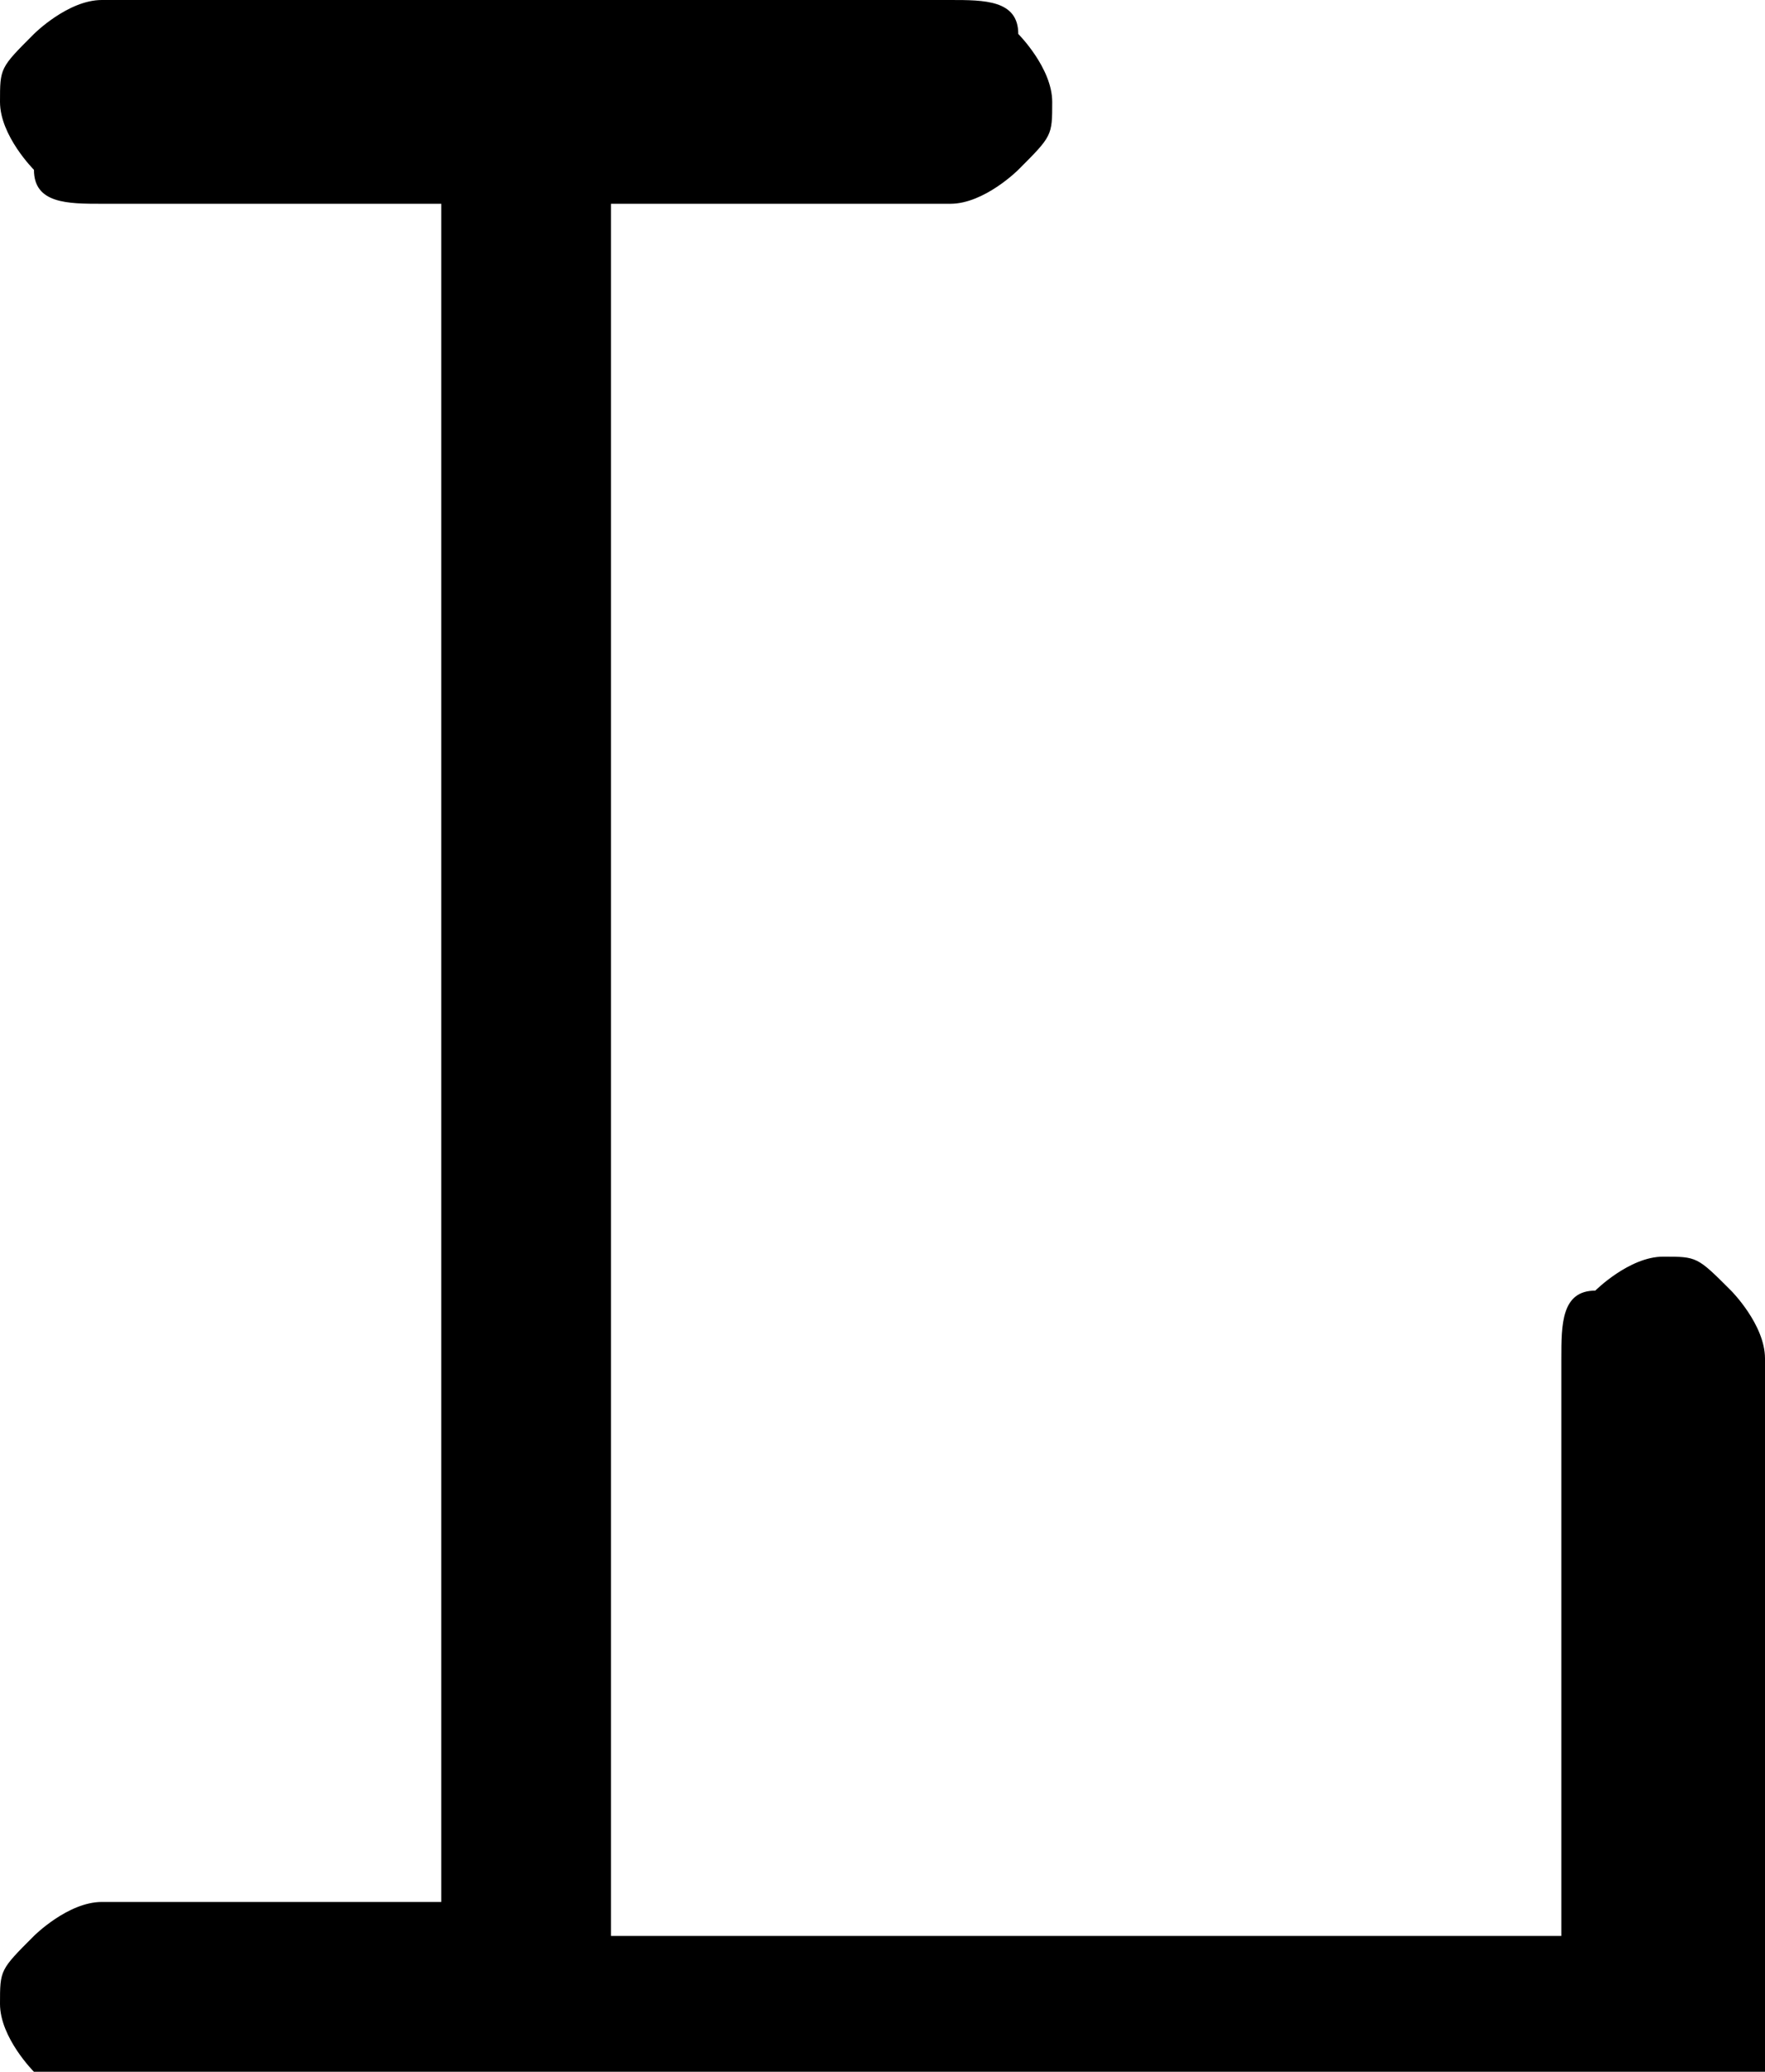 <?xml version="1.0" encoding="utf-8"?>
<!-- Generator: Adobe Illustrator 23.0.3, SVG Export Plug-In . SVG Version: 6.00 Build 0)  -->
<svg version="1.1" id="Layer_1" xmlns="http://www.w3.org/2000/svg" xmlns:xlink="http://www.w3.org/1999/xlink" x="0px" y="0px"
	 viewBox="0 0 5.2 6.1" style="enable-background:new 0 0 5.2 6.1;" xml:space="preserve">
<path d="M1.8,0.6v5.1h2.8V4c0-0.1,0-0.2,0.1-0.2c0,0,0.1-0.1,0.2-0.1s0.1,0,0.2,0.1c0,0,0.1,0.1,0.1,0.2v2.1H0.5c-0.3,0-0.3,0-0.4,0
	C0.1,6.1,0,6,0,5.9s0-0.1,0.1-0.2c0,0,0.1-0.1,0.2-0.1h1v-5h-1c-0.1,0-0.2,0-0.2-0.1c0,0-0.1-0.1-0.1-0.2s0-0.1,0.1-0.2
	c0,0,0.1-0.1,0.2-0.1h2.5C2.9,0,3,0,3,0.1c0,0,0.1,0.1,0.1,0.2s0,0.1-0.1,0.2c0,0-0.1,0.1-0.2,0.1H1.8z"/>
</svg>
